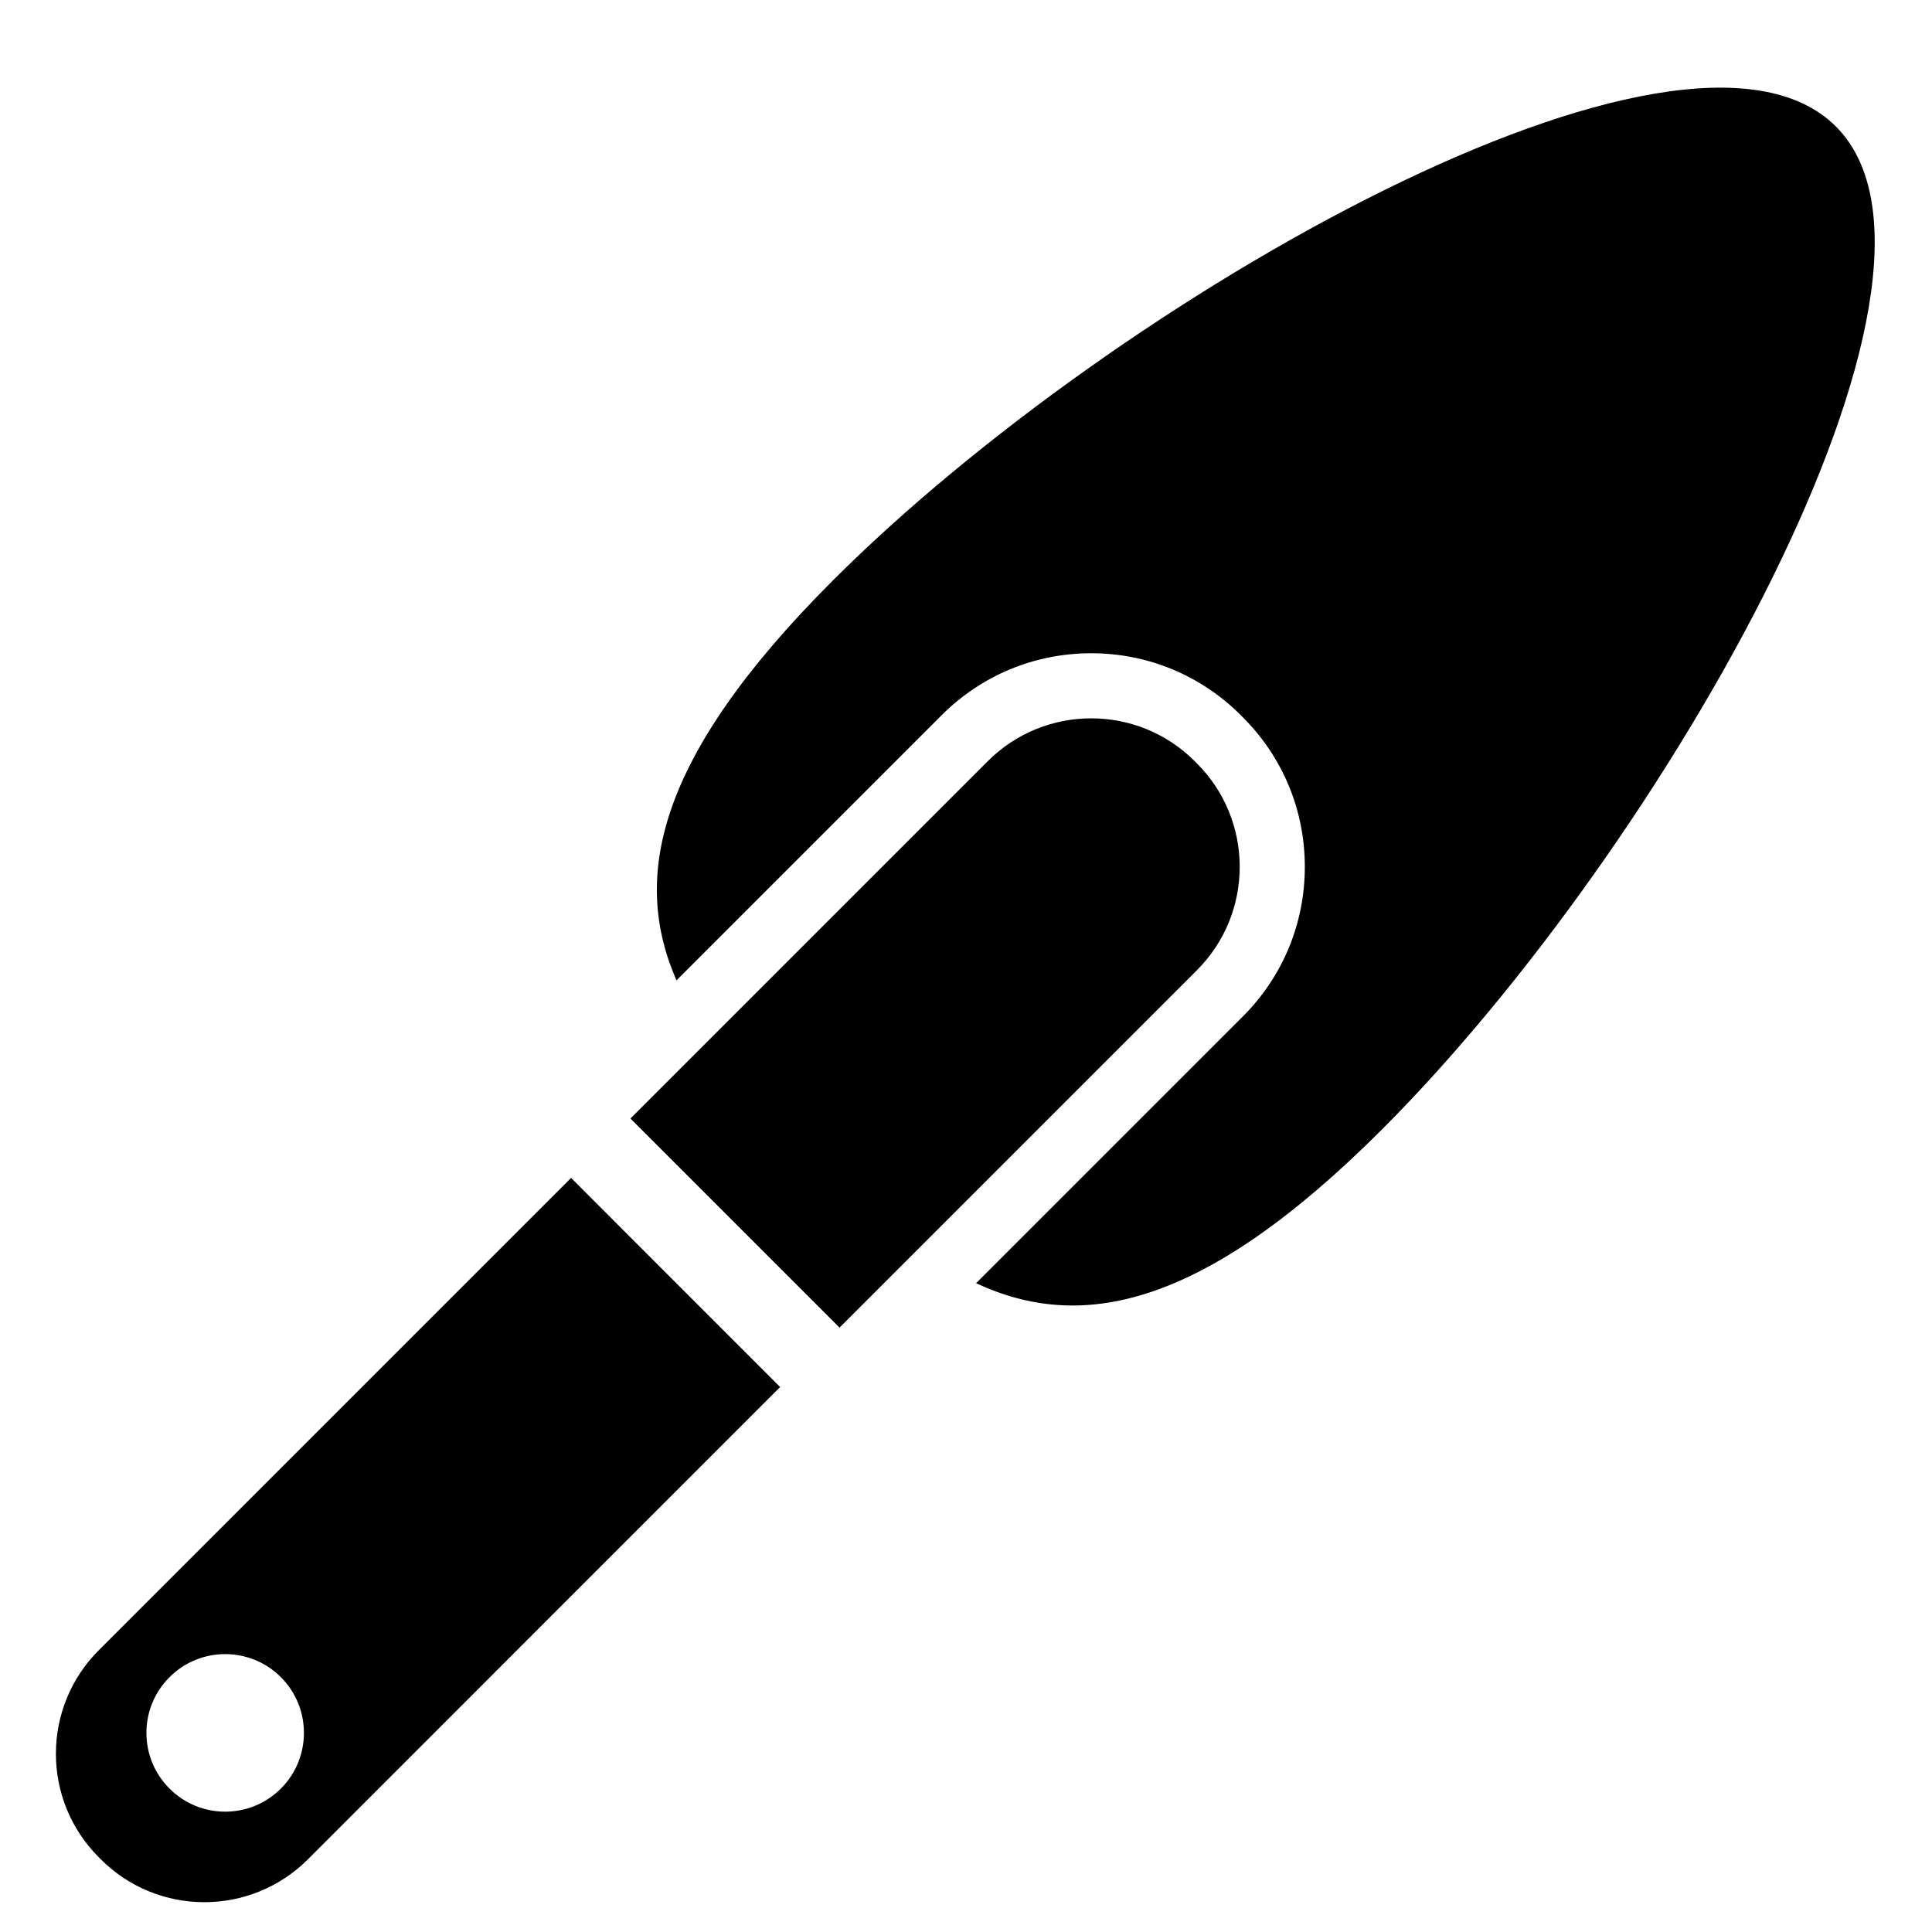 <?xml version="1.0" encoding="utf-8"?>
<!-- Generator: Adobe Illustrator 16.0.0, SVG Export Plug-In . SVG Version: 6.00 Build 0)  -->
<!DOCTYPE svg PUBLIC "-//W3C//DTD SVG 1.1//EN" "http://www.w3.org/Graphics/SVG/1.1/DTD/svg11.dtd">
<svg version="1.1" id="Layer_1" xmlns="http://www.w3.org/2000/svg" xmlns:xlink="http://www.w3.org/1999/xlink" x="0px" y="0px"
	 width="48px" height="48px" viewBox="0 0 48 48" enable-background="new 0 0 48 48" xml:space="preserve">
<g>
	<path d="M45.612,3.142c-3.766-3.767-17.883,4.243-24.92,11.28c-4.414,4.413-4.994,7.396-3.885,9.935l6.589-6.589
		c0.993-0.992,2.313-1.538,3.716-1.538s2.724,0.546,3.722,1.545l0.043,0.045c0.995,0.992,1.541,2.312,1.541,3.716
		c0,1.403-0.546,2.723-1.538,3.716l-6.629,6.629c2.571,1.197,5.584,0.681,10.082-3.818C41.37,21.025,49.38,6.909,45.612,3.142z"/>
	<path d="M29.734,18.963l-0.051-0.051c-0.709-0.71-1.641-1.065-2.571-1.065c-0.932,0-1.862,0.355-2.572,1.065l-8.877,8.877
		l5.195,5.195l8.877-8.877C31.155,22.688,31.156,20.384,29.734,18.963z"/>
	<path d="M2.454,41c-1.42,1.42-1.42,3.723,0,5.143l0.05,0.051c1.422,1.421,3.724,1.42,5.145,0.001L19.382,34.46l-5.194-5.195
		L2.454,41z M6.978,44.437c-0.764,0.764-2.003,0.765-2.766,0c-0.766-0.765-0.766-2.004,0-2.768c0.763-0.764,2.001-0.764,2.767,0
		C7.742,42.434,7.742,43.673,6.978,44.437z"/>
</g>
</svg>
